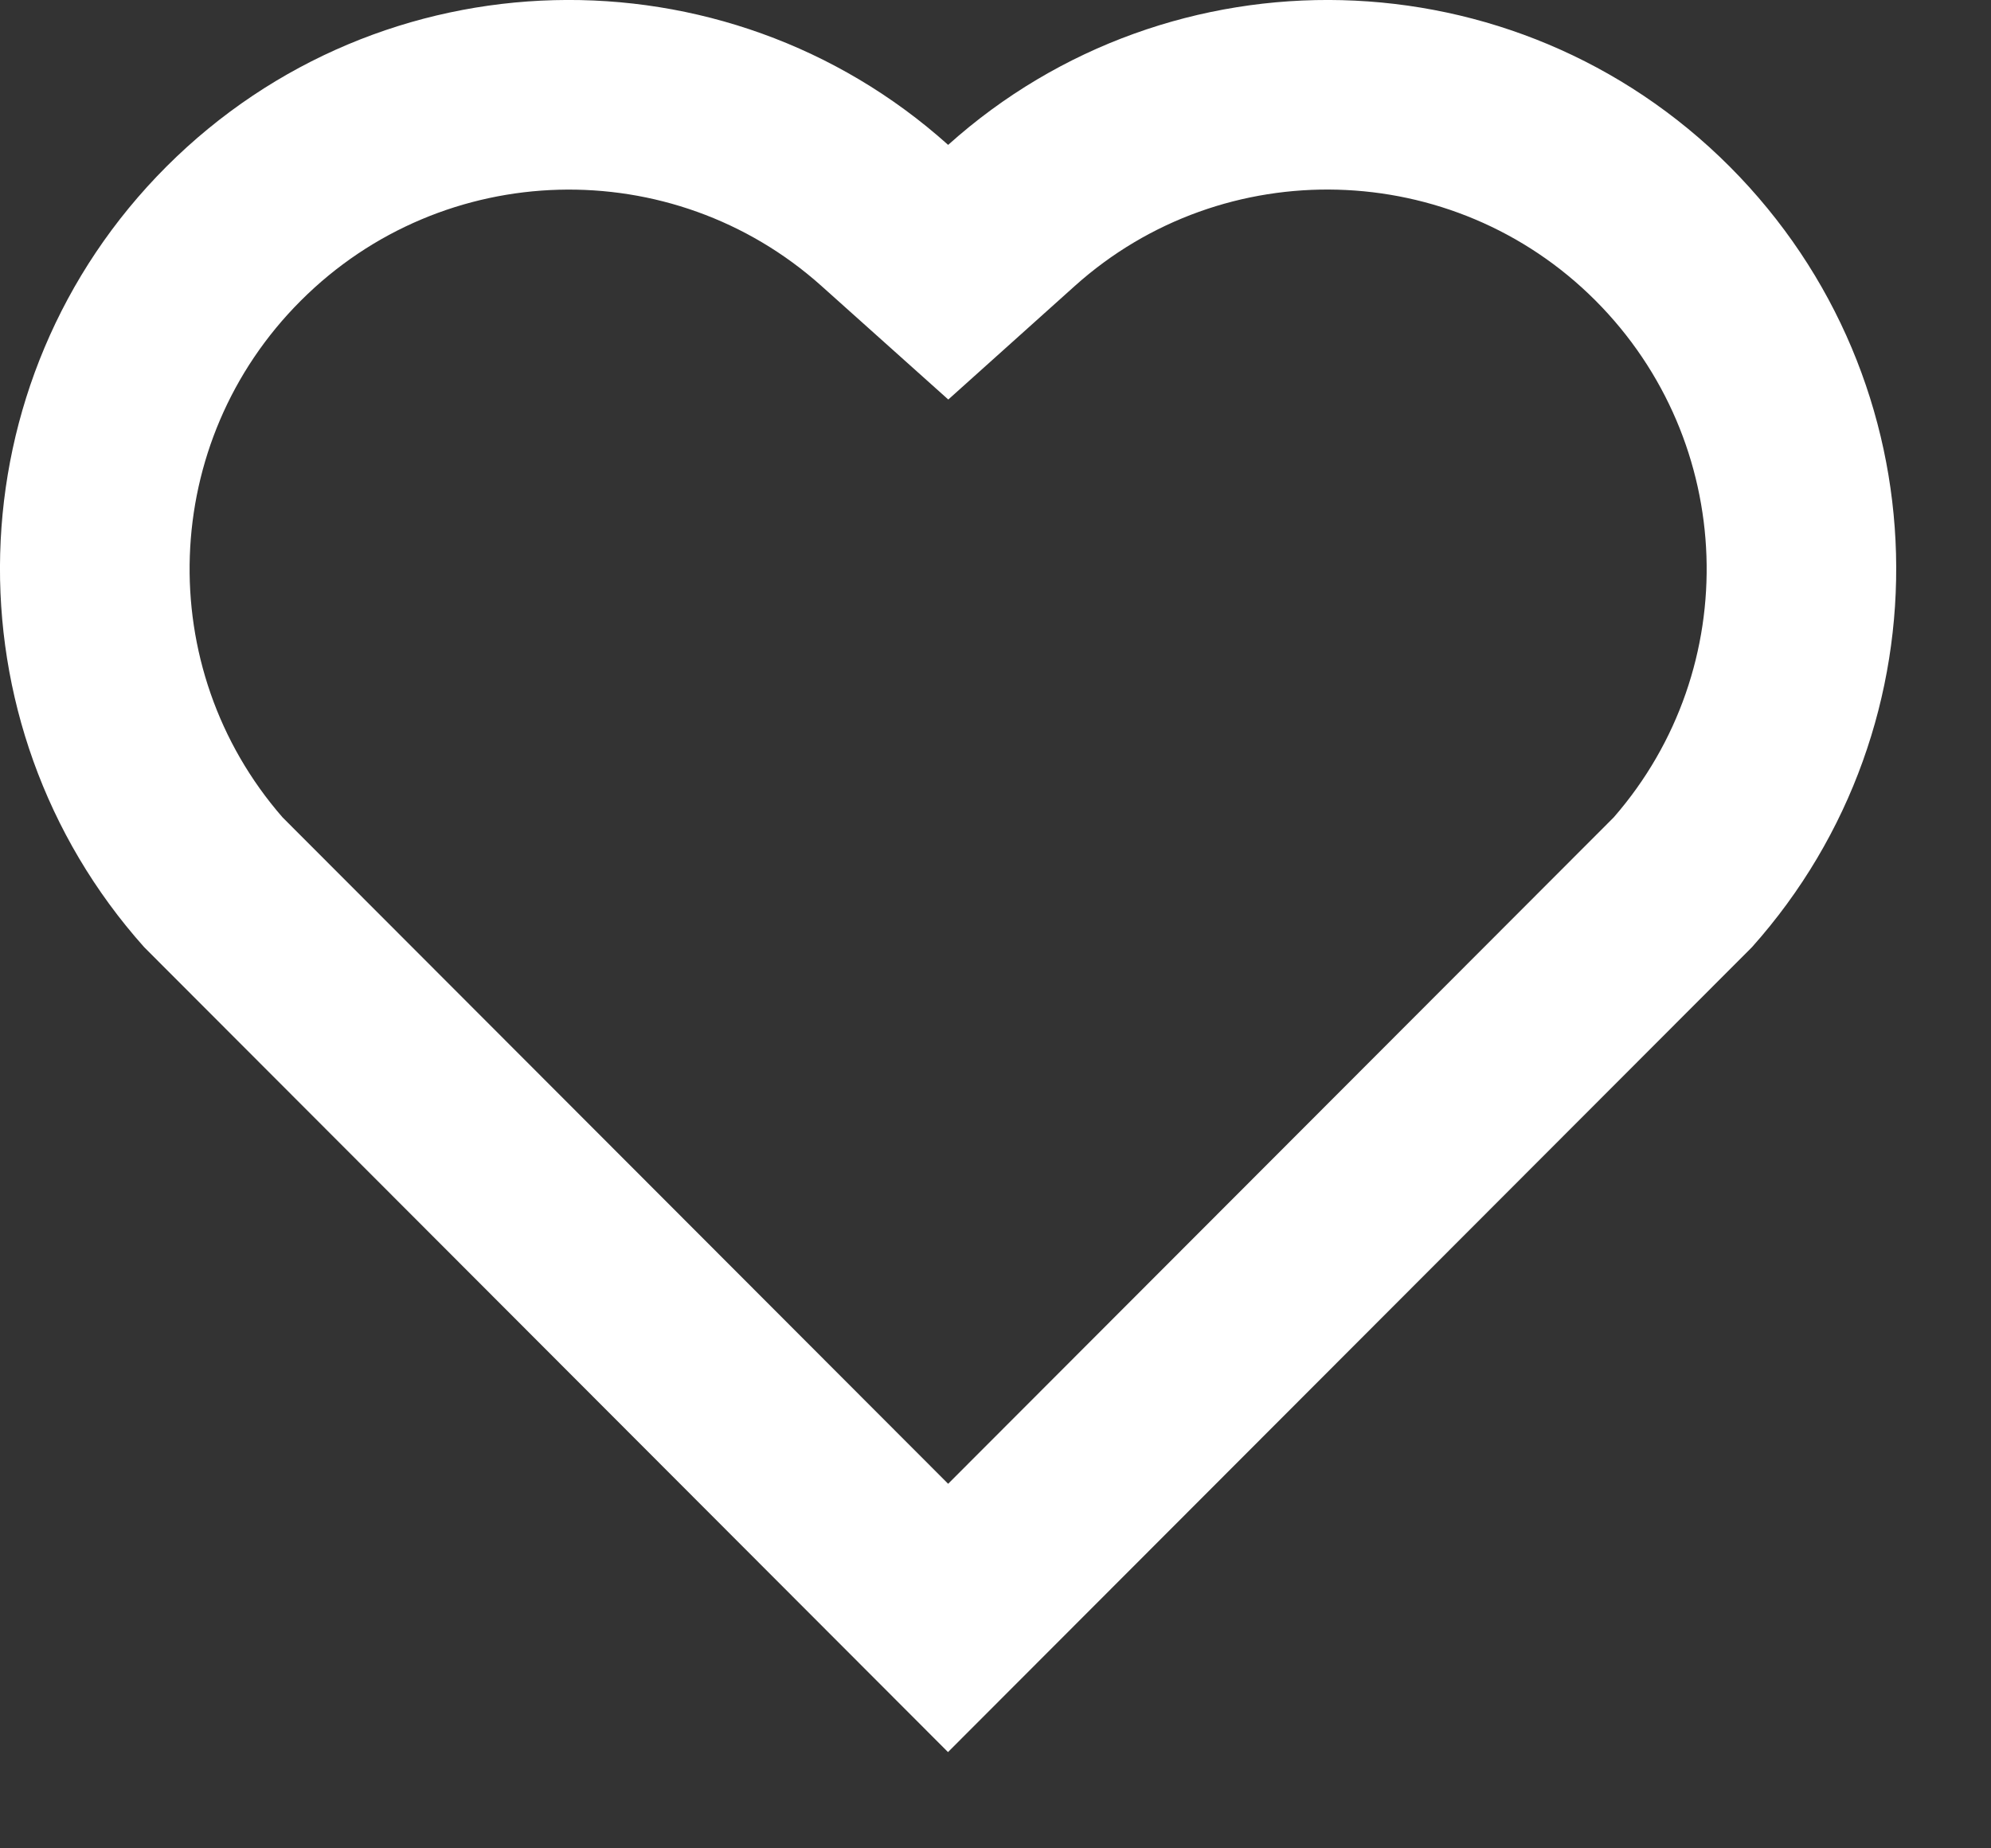 <svg width="14" height="13" viewBox="0 0 14 13" fill="none" xmlns="http://www.w3.org/2000/svg">
<rect x="0" y="0" width="14" height="13" fill="#333333" stroke="none"/>
<path d="M6.667 1.019C8.233 -0.387 10.653 -0.34 12.162 1.171C13.67 2.683 13.722 5.091 12.319 6.662L6.666 12.323L1.014 6.662C-0.389 5.091 -0.336 2.679 1.171 1.171C2.681 -0.338 5.097 -0.389 6.667 1.019ZM11.218 2.113C10.218 1.112 8.605 1.071 7.558 2.011L6.668 2.81L5.777 2.012C4.727 1.071 3.117 1.112 2.115 2.115C1.121 3.108 1.071 4.698 1.987 5.749L6.667 10.436L11.347 5.749C12.263 4.698 12.213 3.11 11.218 2.113Z" fill="white"/>
</svg>
